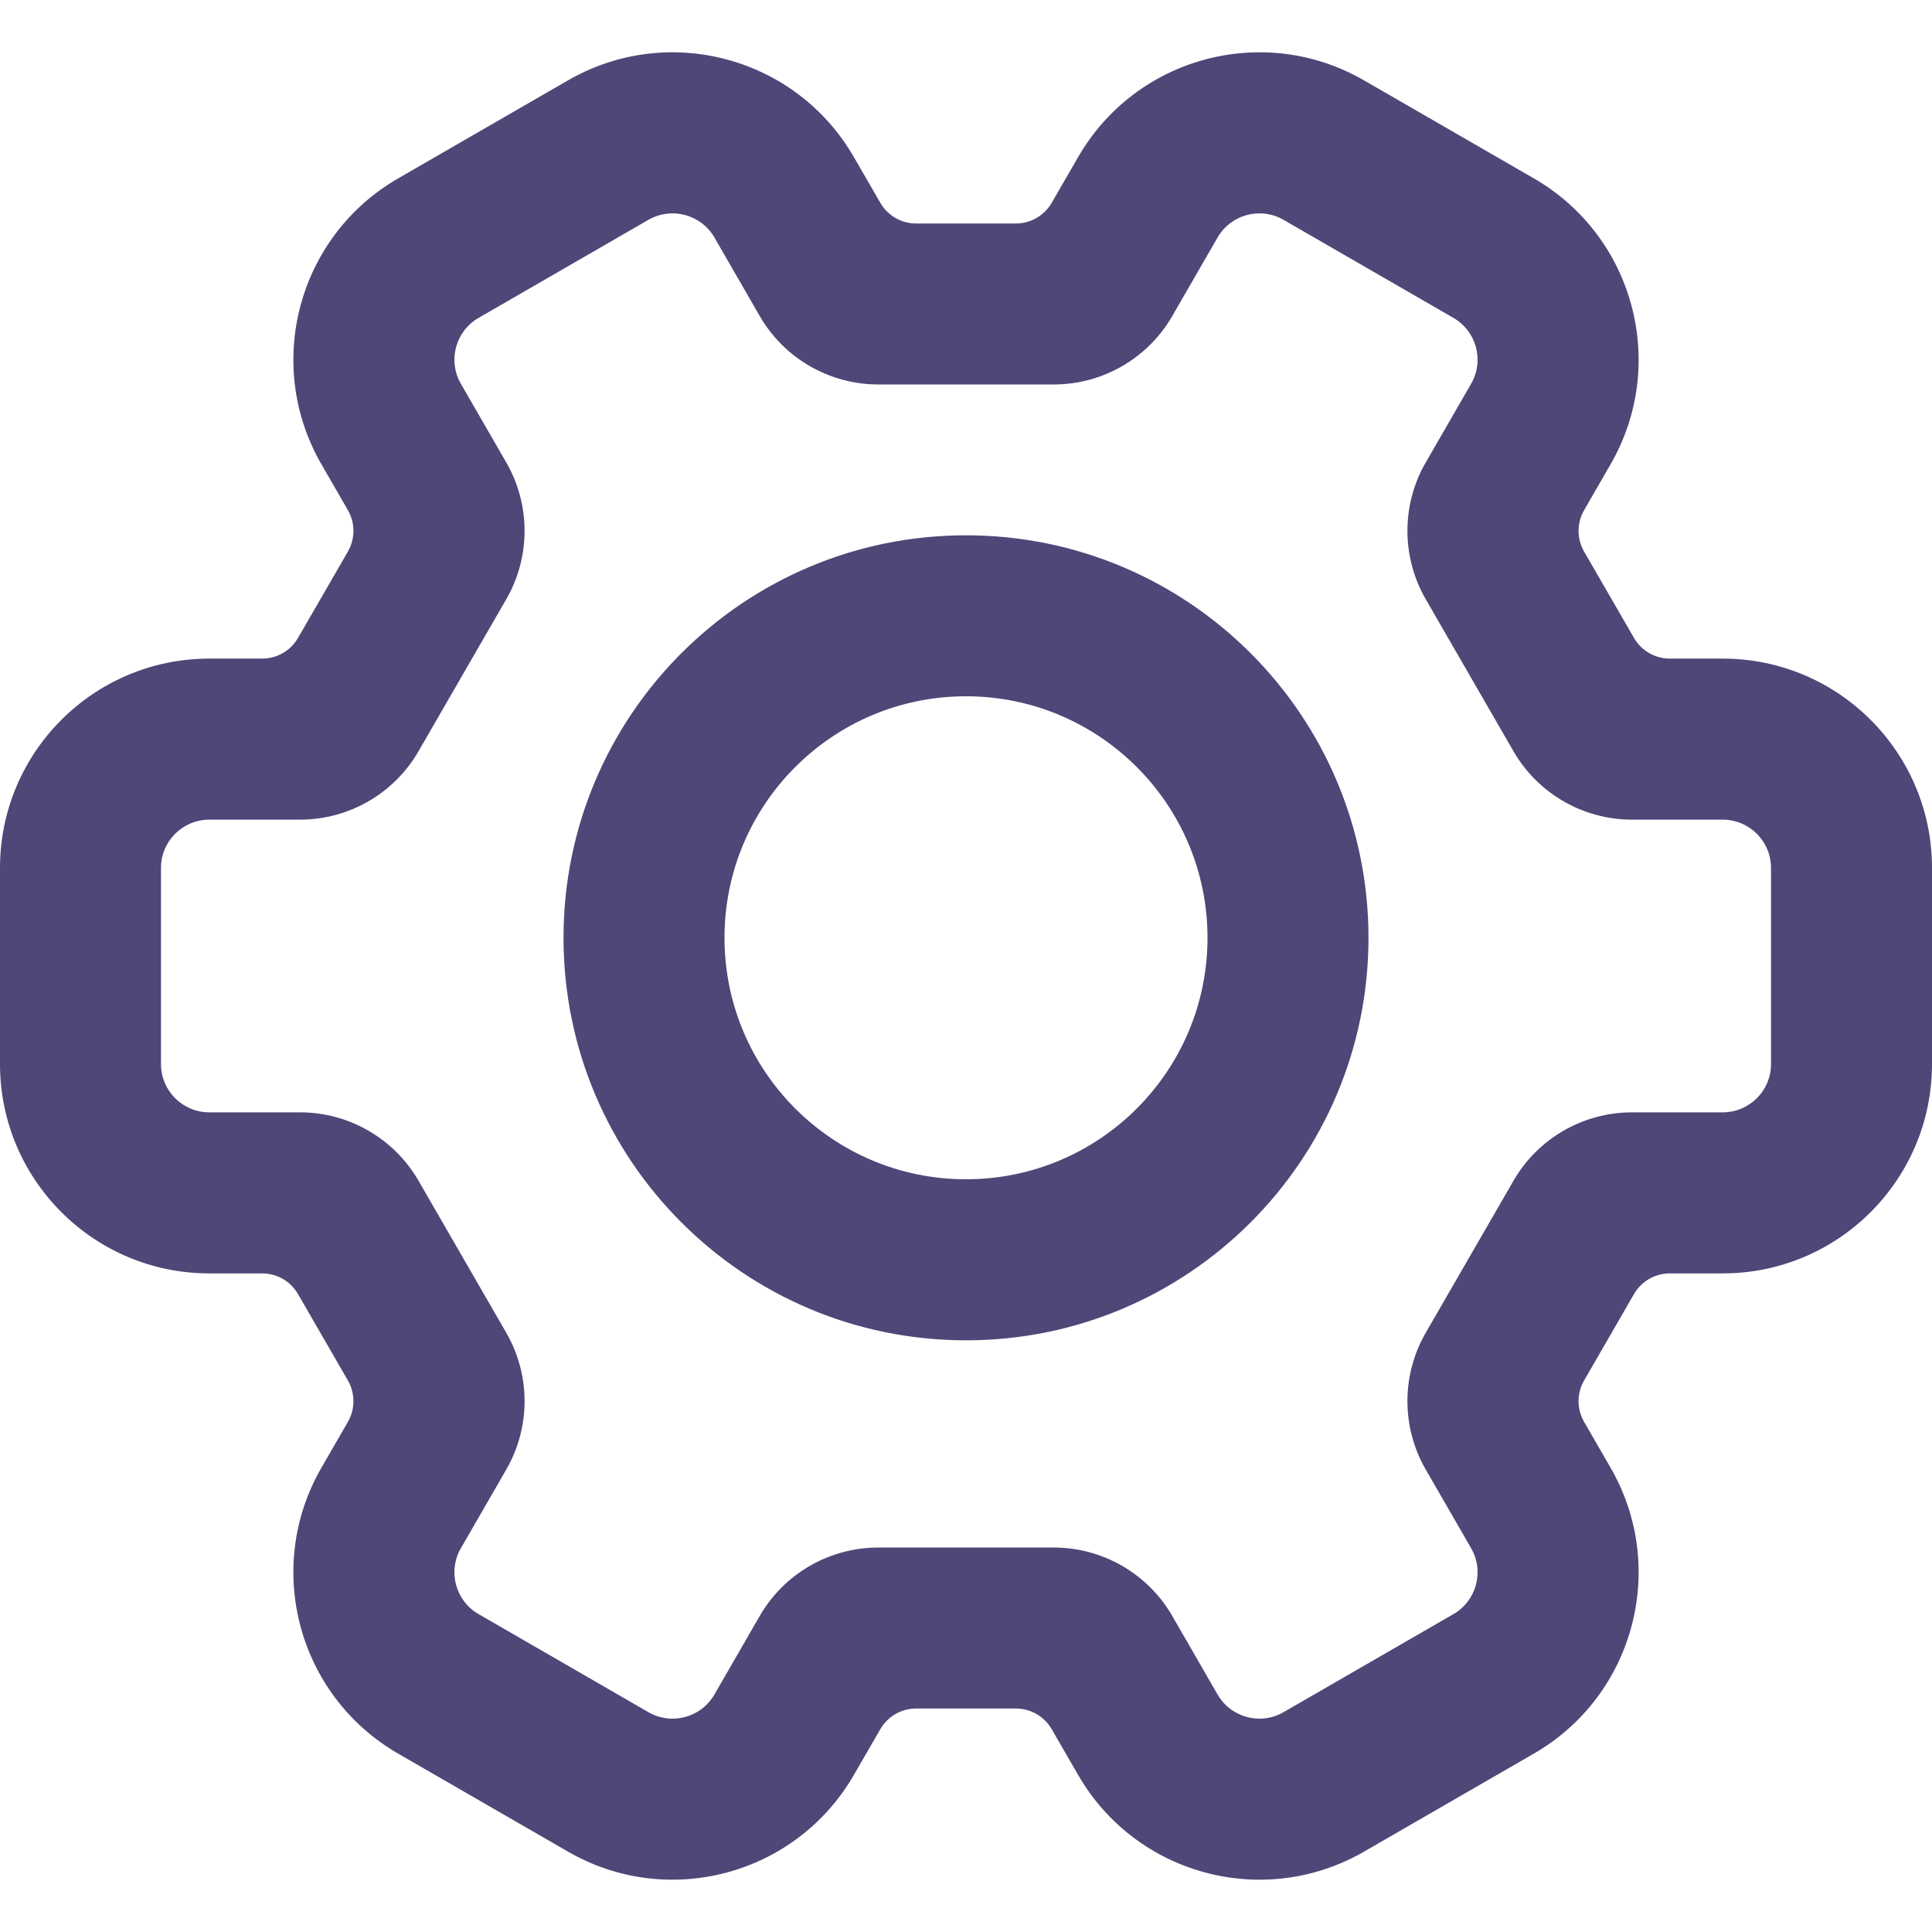 <svg width="28" height="28" viewBox="0 0 28 28" fill="none" xmlns="http://www.w3.org/2000/svg">
<path fill-rule="evenodd" clip-rule="evenodd" d="M19.769 1.165C18.318 0.327 16.463 0.825 15.626 2.275L15.242 2.939C15.135 3.125 14.937 3.239 14.723 3.239H13.277C13.063 3.239 12.865 3.125 12.758 2.939L12.374 2.275C11.537 0.825 9.682 0.327 8.231 1.165L5.769 2.586C4.318 3.424 3.821 5.279 4.659 6.73L5.042 7.394C5.149 7.579 5.149 7.808 5.042 7.994L4.319 9.245C4.212 9.431 4.014 9.545 3.8 9.545H3.033C1.358 9.545 0 10.904 0 12.579V15.421C0 17.096 1.358 18.455 3.033 18.455H3.8C4.014 18.455 4.212 18.569 4.319 18.755L5.042 20.007C5.149 20.192 5.149 20.421 5.042 20.607L4.659 21.27C3.821 22.721 4.318 24.576 5.769 25.414L8.231 26.835C9.682 27.673 11.537 27.175 12.374 25.725L12.758 25.061C12.865 24.875 13.063 24.761 13.277 24.761H14.723C14.937 24.761 15.135 24.875 15.242 25.061L15.626 25.725C16.463 27.175 18.318 27.673 19.769 26.835L22.231 25.414C23.682 24.576 24.179 22.721 23.341 21.27L22.958 20.607C22.851 20.421 22.851 20.192 22.958 20.007L23.681 18.755C23.788 18.569 23.986 18.455 24.2 18.455H24.967C26.642 18.455 28 17.096 28 15.421V12.579C28 10.904 26.642 9.545 24.967 9.545H24.2C23.986 9.545 23.788 9.431 23.681 9.245L22.958 7.994C22.851 7.808 22.851 7.579 22.958 7.394L23.341 6.73C24.179 5.279 23.682 3.424 22.231 2.586L19.769 1.165ZM12.729 5.572H15.271C15.98 5.572 16.635 5.194 16.989 4.581L17.646 3.442C17.84 3.107 18.268 2.993 18.602 3.186L21.064 4.607C21.399 4.8 21.514 5.228 21.32 5.563L20.663 6.702C20.309 7.315 20.309 8.072 20.663 8.685L21.934 10.887C22.289 11.501 22.943 11.879 23.652 11.879H24.967C25.353 11.879 25.667 12.192 25.667 12.579V15.421C25.667 15.808 25.353 16.121 24.967 16.121H23.652C22.943 16.121 22.289 16.499 21.934 17.113L20.663 19.315C20.309 19.928 20.309 20.685 20.663 21.298L21.32 22.437C21.514 22.772 21.399 23.2 21.064 23.393L18.602 24.814C18.268 25.008 17.84 24.893 17.646 24.558L16.989 23.419C16.635 22.806 15.98 22.428 15.271 22.428H12.729C12.02 22.428 11.365 22.806 11.011 23.419L10.354 24.558C10.16 24.893 9.732 25.008 9.397 24.814L6.936 23.393C6.601 23.2 6.486 22.772 6.68 22.437L7.337 21.298C7.691 20.685 7.691 19.928 7.337 19.315L6.066 17.113C5.711 16.499 5.057 16.121 4.348 16.121H3.033C2.647 16.121 2.333 15.808 2.333 15.421V12.579C2.333 12.192 2.647 11.879 3.033 11.879H4.348C5.057 11.879 5.711 11.501 6.066 10.887L7.337 8.685C7.691 8.072 7.691 7.315 7.337 6.702L6.68 5.563C6.486 5.228 6.601 4.8 6.936 4.607L9.397 3.186C9.732 2.993 10.16 3.107 10.354 3.442L11.011 4.581C11.365 5.194 12.02 5.572 12.729 5.572ZM14 17.091C15.933 17.091 17.5 15.524 17.5 13.591C17.5 11.659 15.933 10.091 14 10.091C12.067 10.091 10.5 11.659 10.5 13.591C10.5 15.524 12.067 17.091 14 17.091ZM8.167 13.591C8.167 16.813 10.778 19.425 14 19.425C17.222 19.425 19.833 16.813 19.833 13.591C19.833 10.37 17.222 7.758 14 7.758C10.778 7.758 8.167 10.37 8.167 13.591Z" fill="#504678"/>
</svg>

